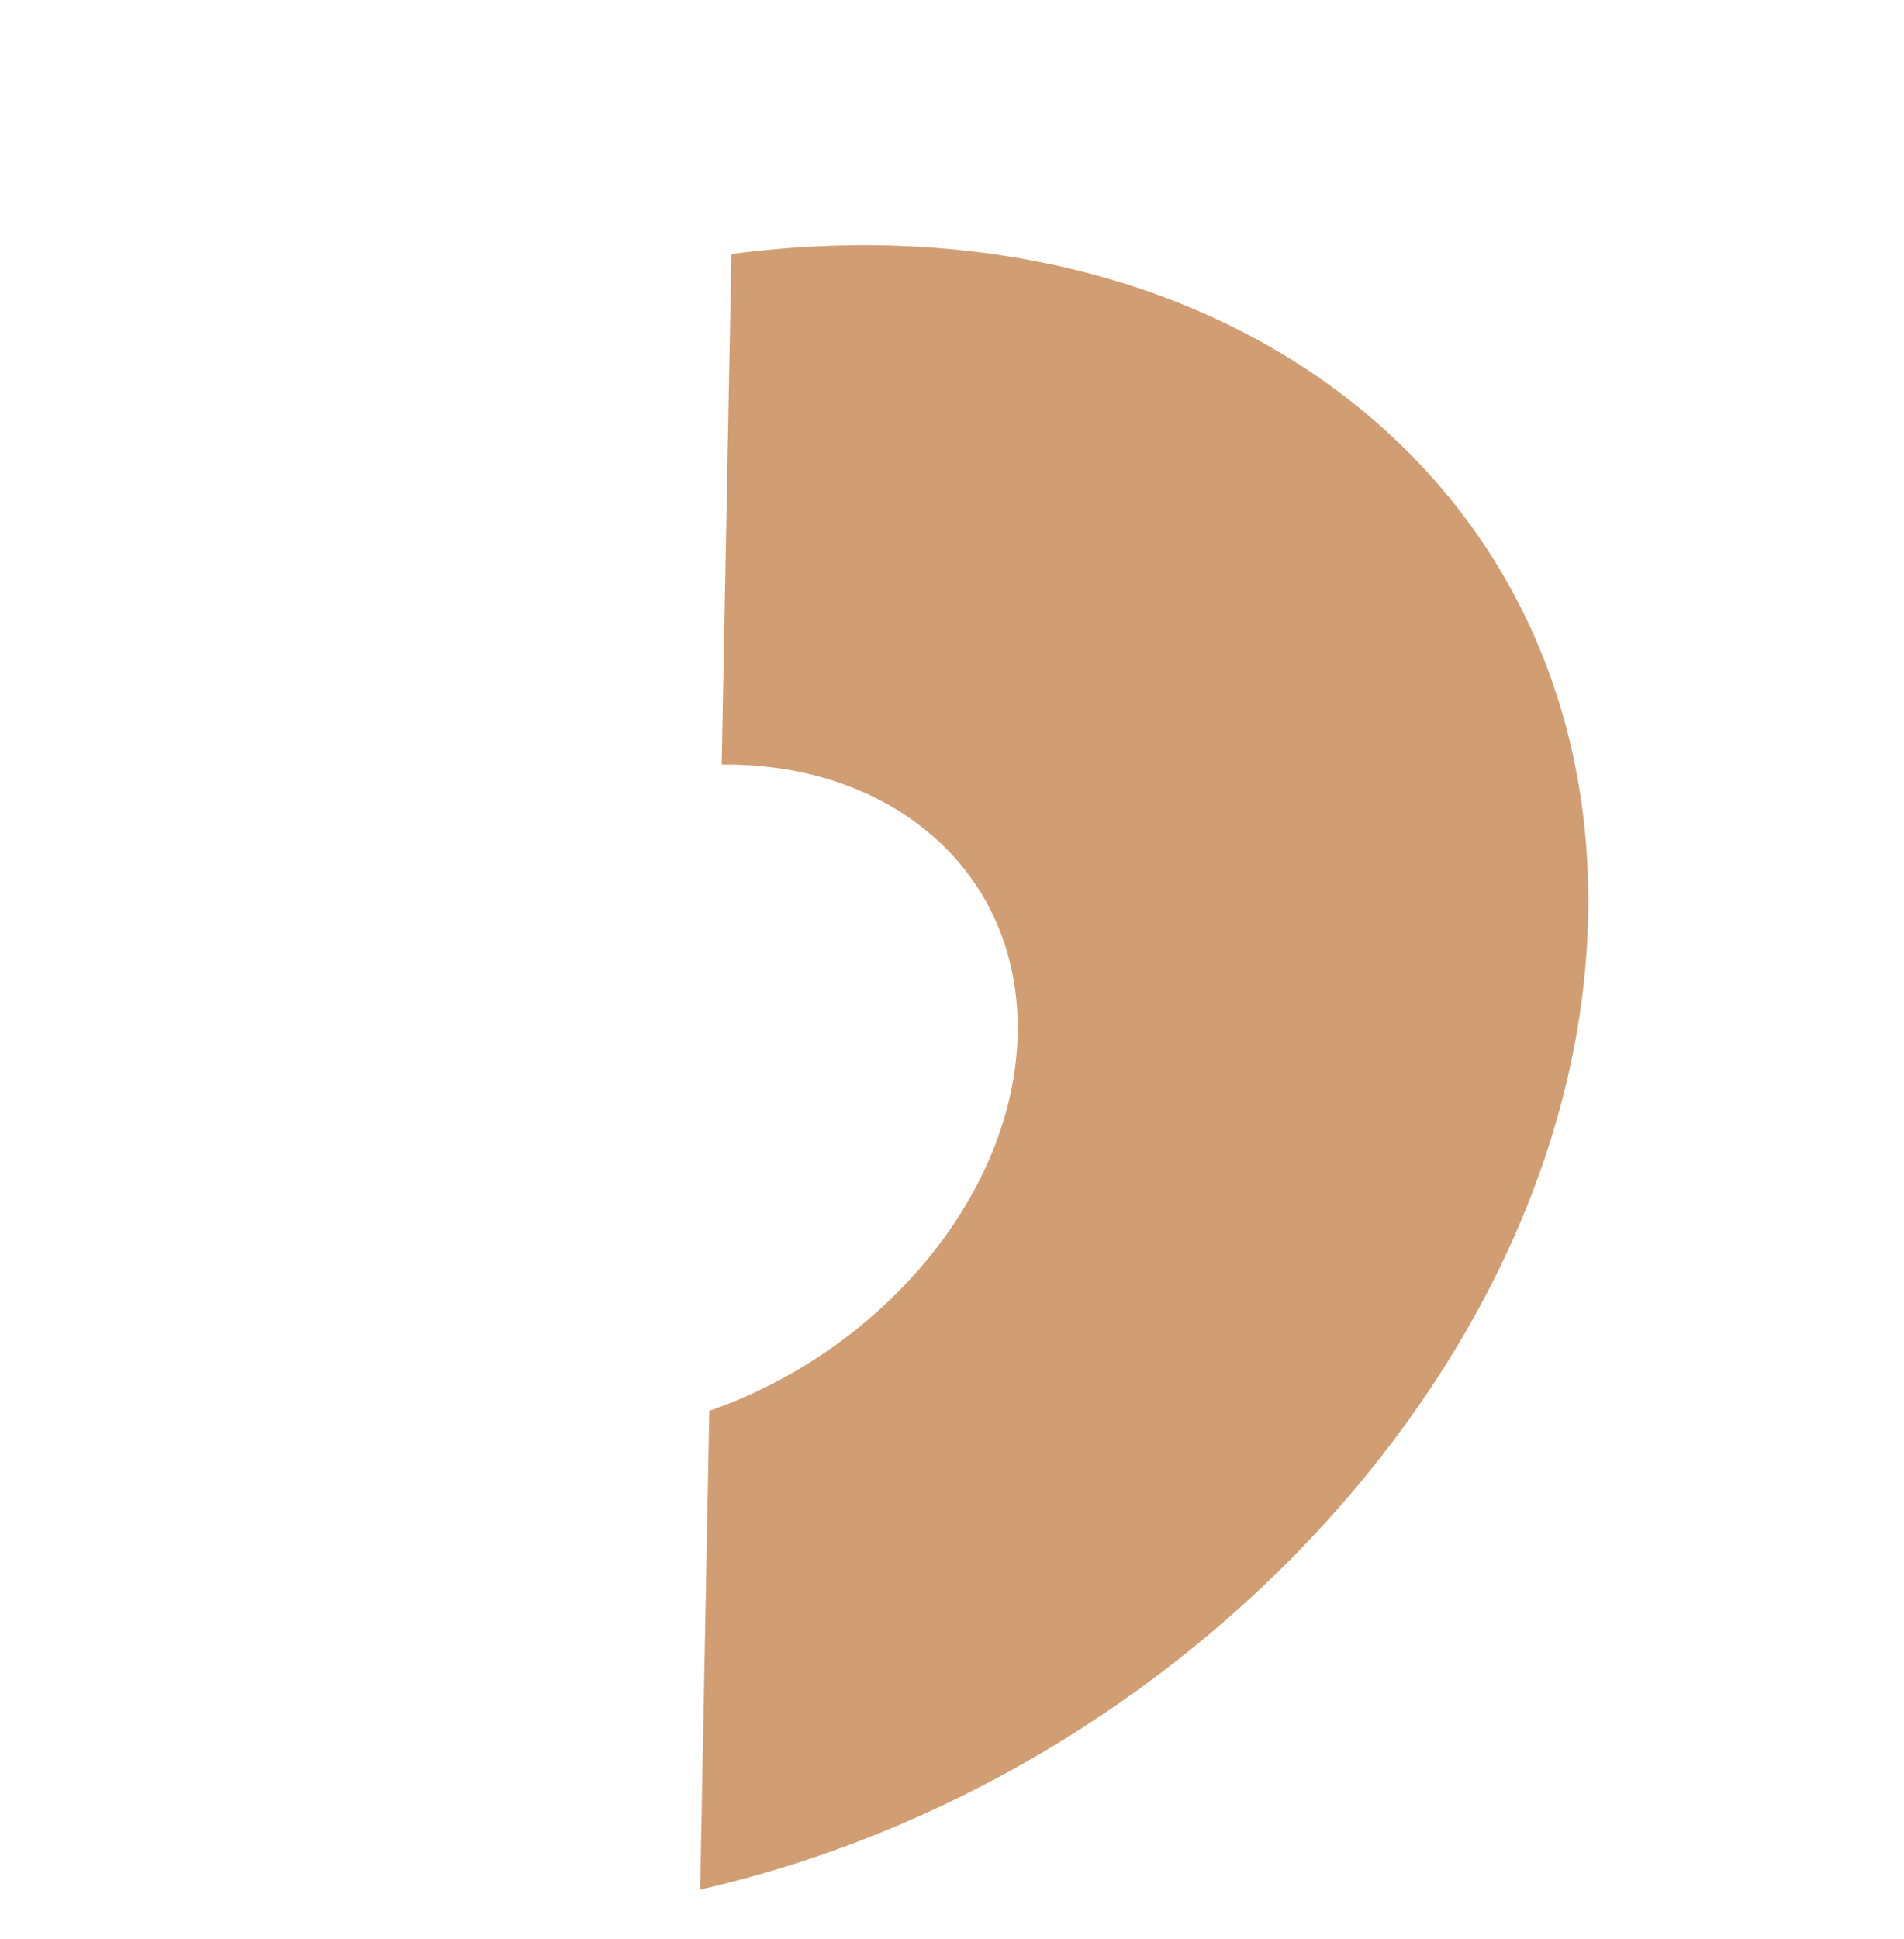 <svg width="223" height="227" viewBox="0 0 223 227" fill="none" xmlns="http://www.w3.org/2000/svg">
<path d="M85.666 29.739C142.567 22.274 186.989 55.969 186.009 107.146C185.028 158.321 139.006 208.251 82.002 221.23L83.075 165.182C103.298 158.153 118.831 139.776 119.191 120.994C119.551 102.21 104.618 89.301 84.524 89.509L85.666 29.739Z" fill="#D19D72"/>
</svg>
